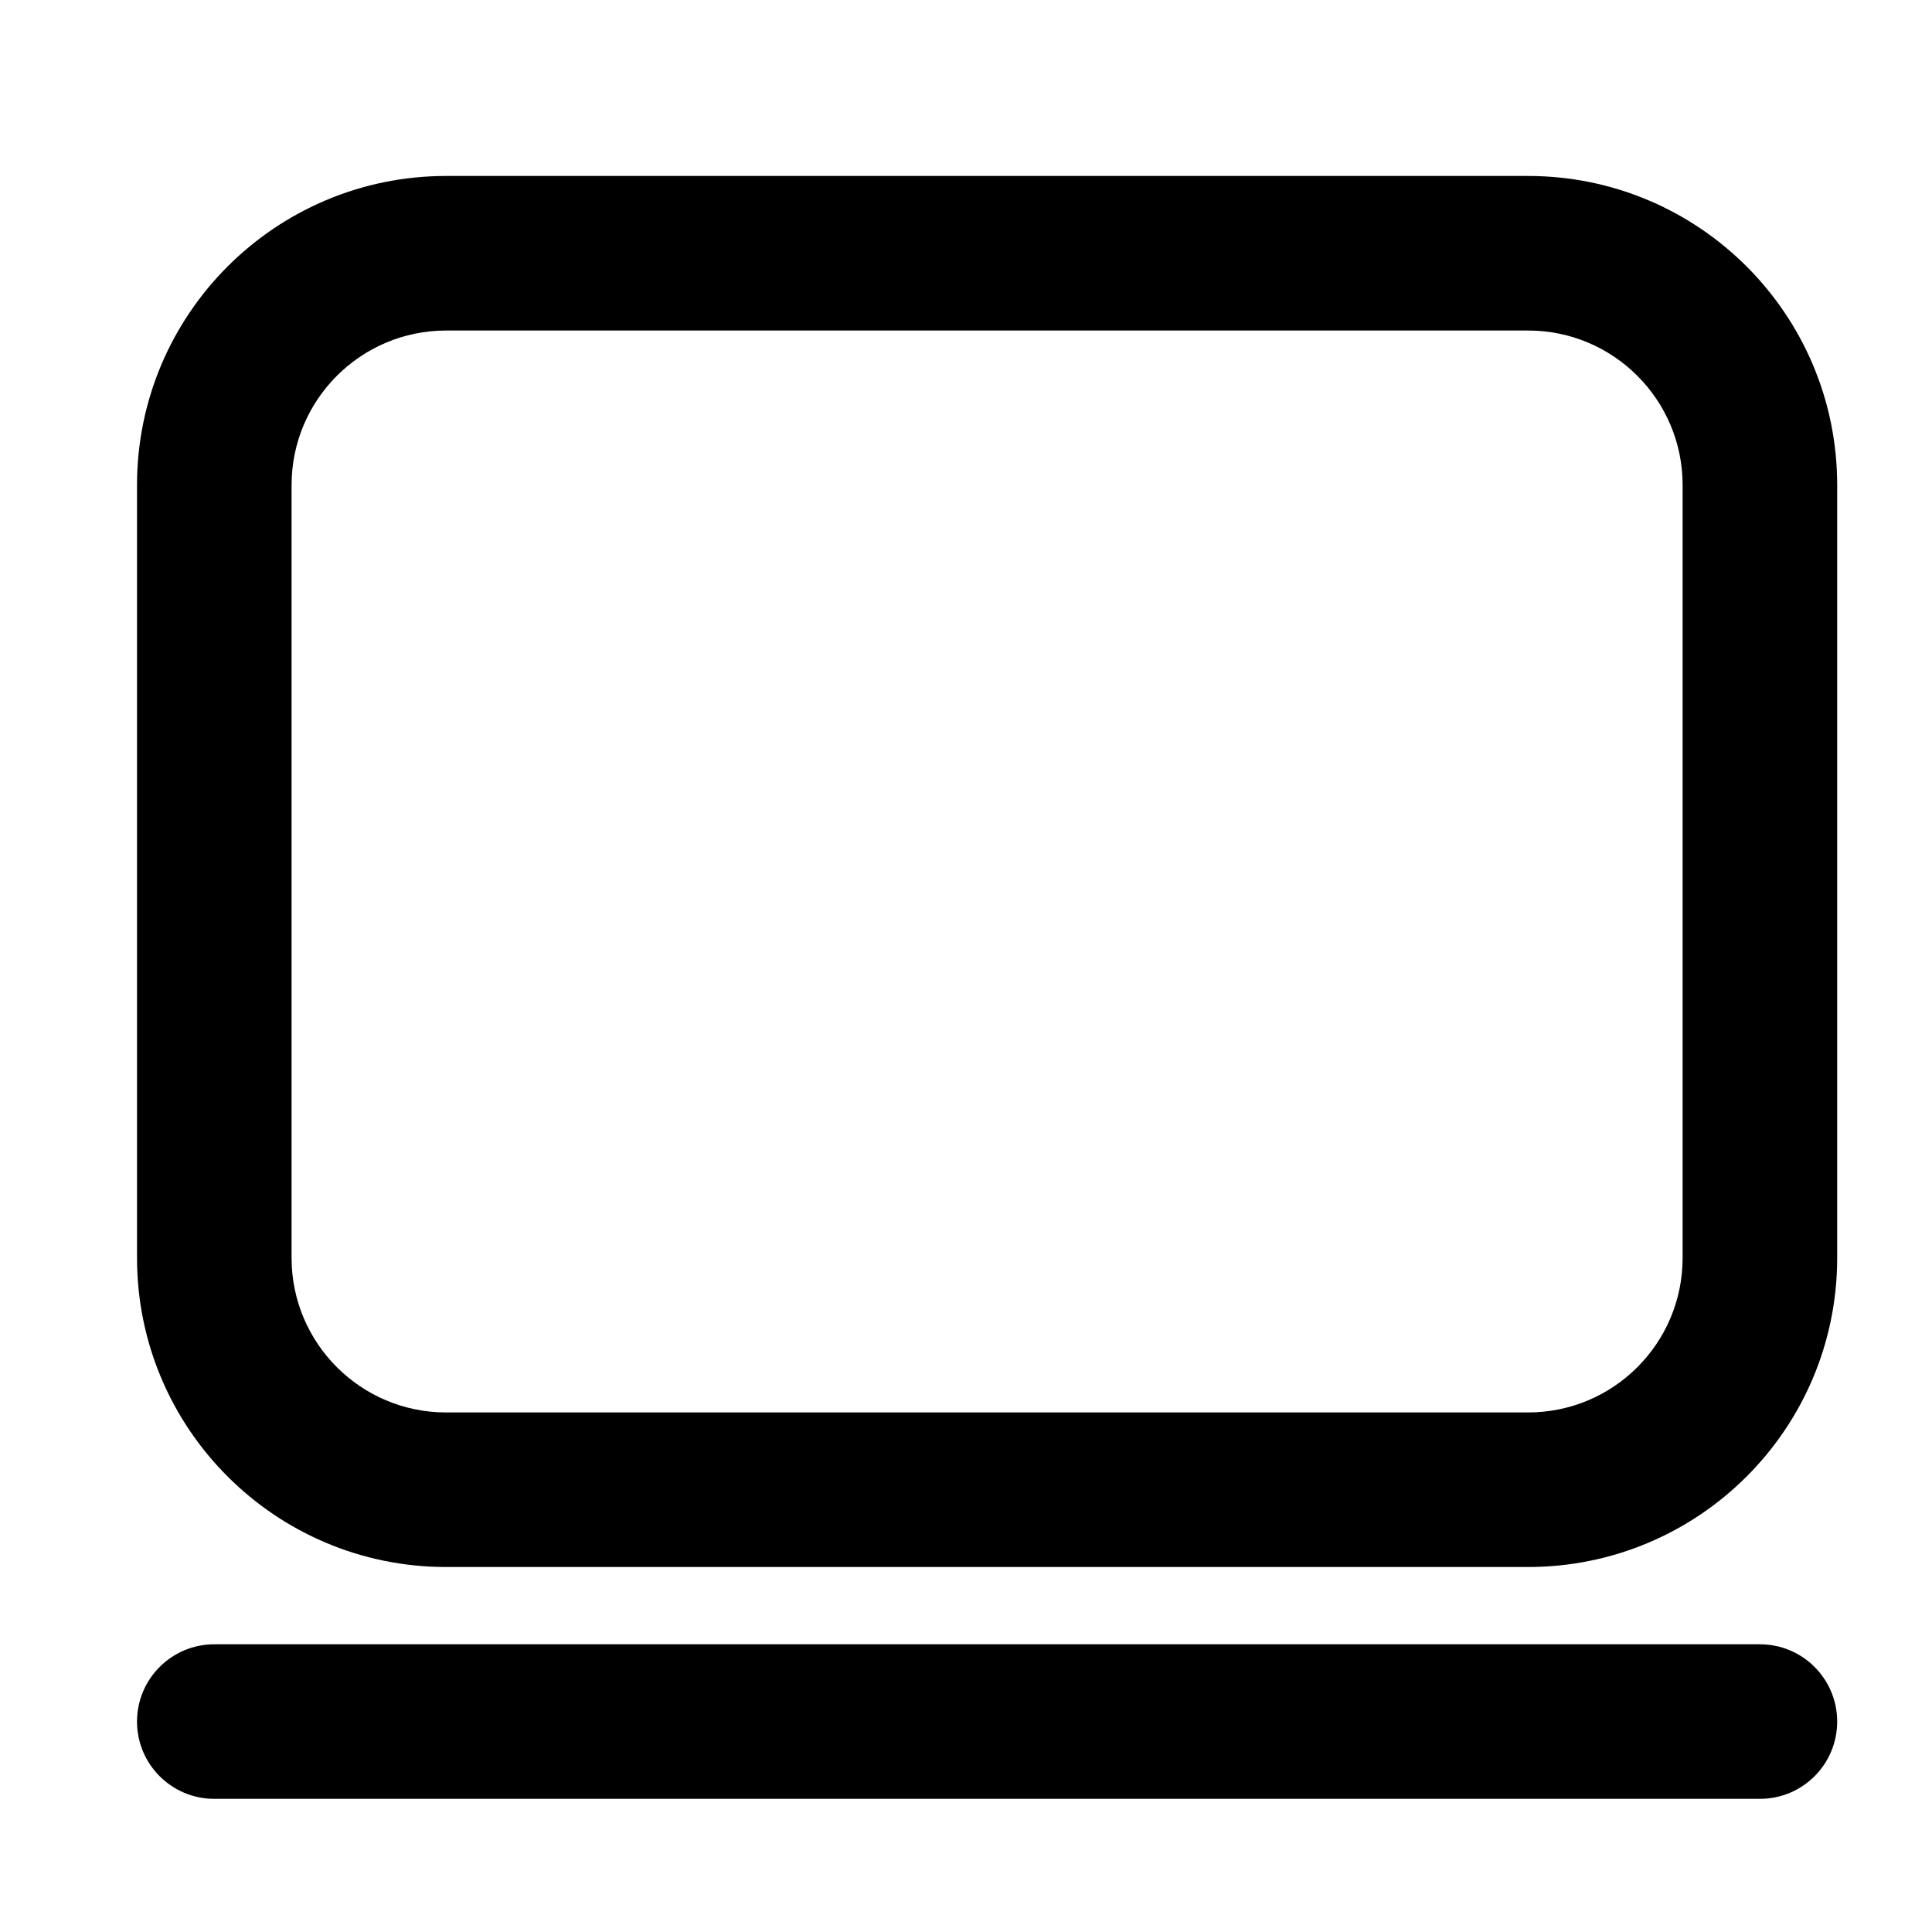 <svg width="25" height="25" viewBox="0 0 25 25" fill="none" xmlns="http://www.w3.org/2000/svg">
<path fill-rule="evenodd" clip-rule="evenodd" d="M5.773 2.277C3.564 2.277 1.773 4.068 1.773 6.277V16.277C1.773 18.486 3.564 20.277 5.773 20.277H19.773C21.983 20.277 23.773 18.486 23.773 16.277V6.277C23.773 4.068 21.983 2.277 19.773 2.277H5.773ZM3.773 6.277C3.773 5.173 4.669 4.277 5.773 4.277H19.773C20.878 4.277 21.773 5.173 21.773 6.277V16.277C21.773 17.382 20.878 18.277 19.773 18.277H5.773C4.669 18.277 3.773 17.382 3.773 16.277V6.277Z" fill="black"/>
<path d="M2.773 21.277C2.221 21.277 1.773 21.725 1.773 22.277C1.773 22.83 2.221 23.277 2.773 23.277H22.773C23.326 23.277 23.773 22.83 23.773 22.277C23.773 21.725 23.326 21.277 22.773 21.277H2.773Z" fill="black"/>
</svg>
